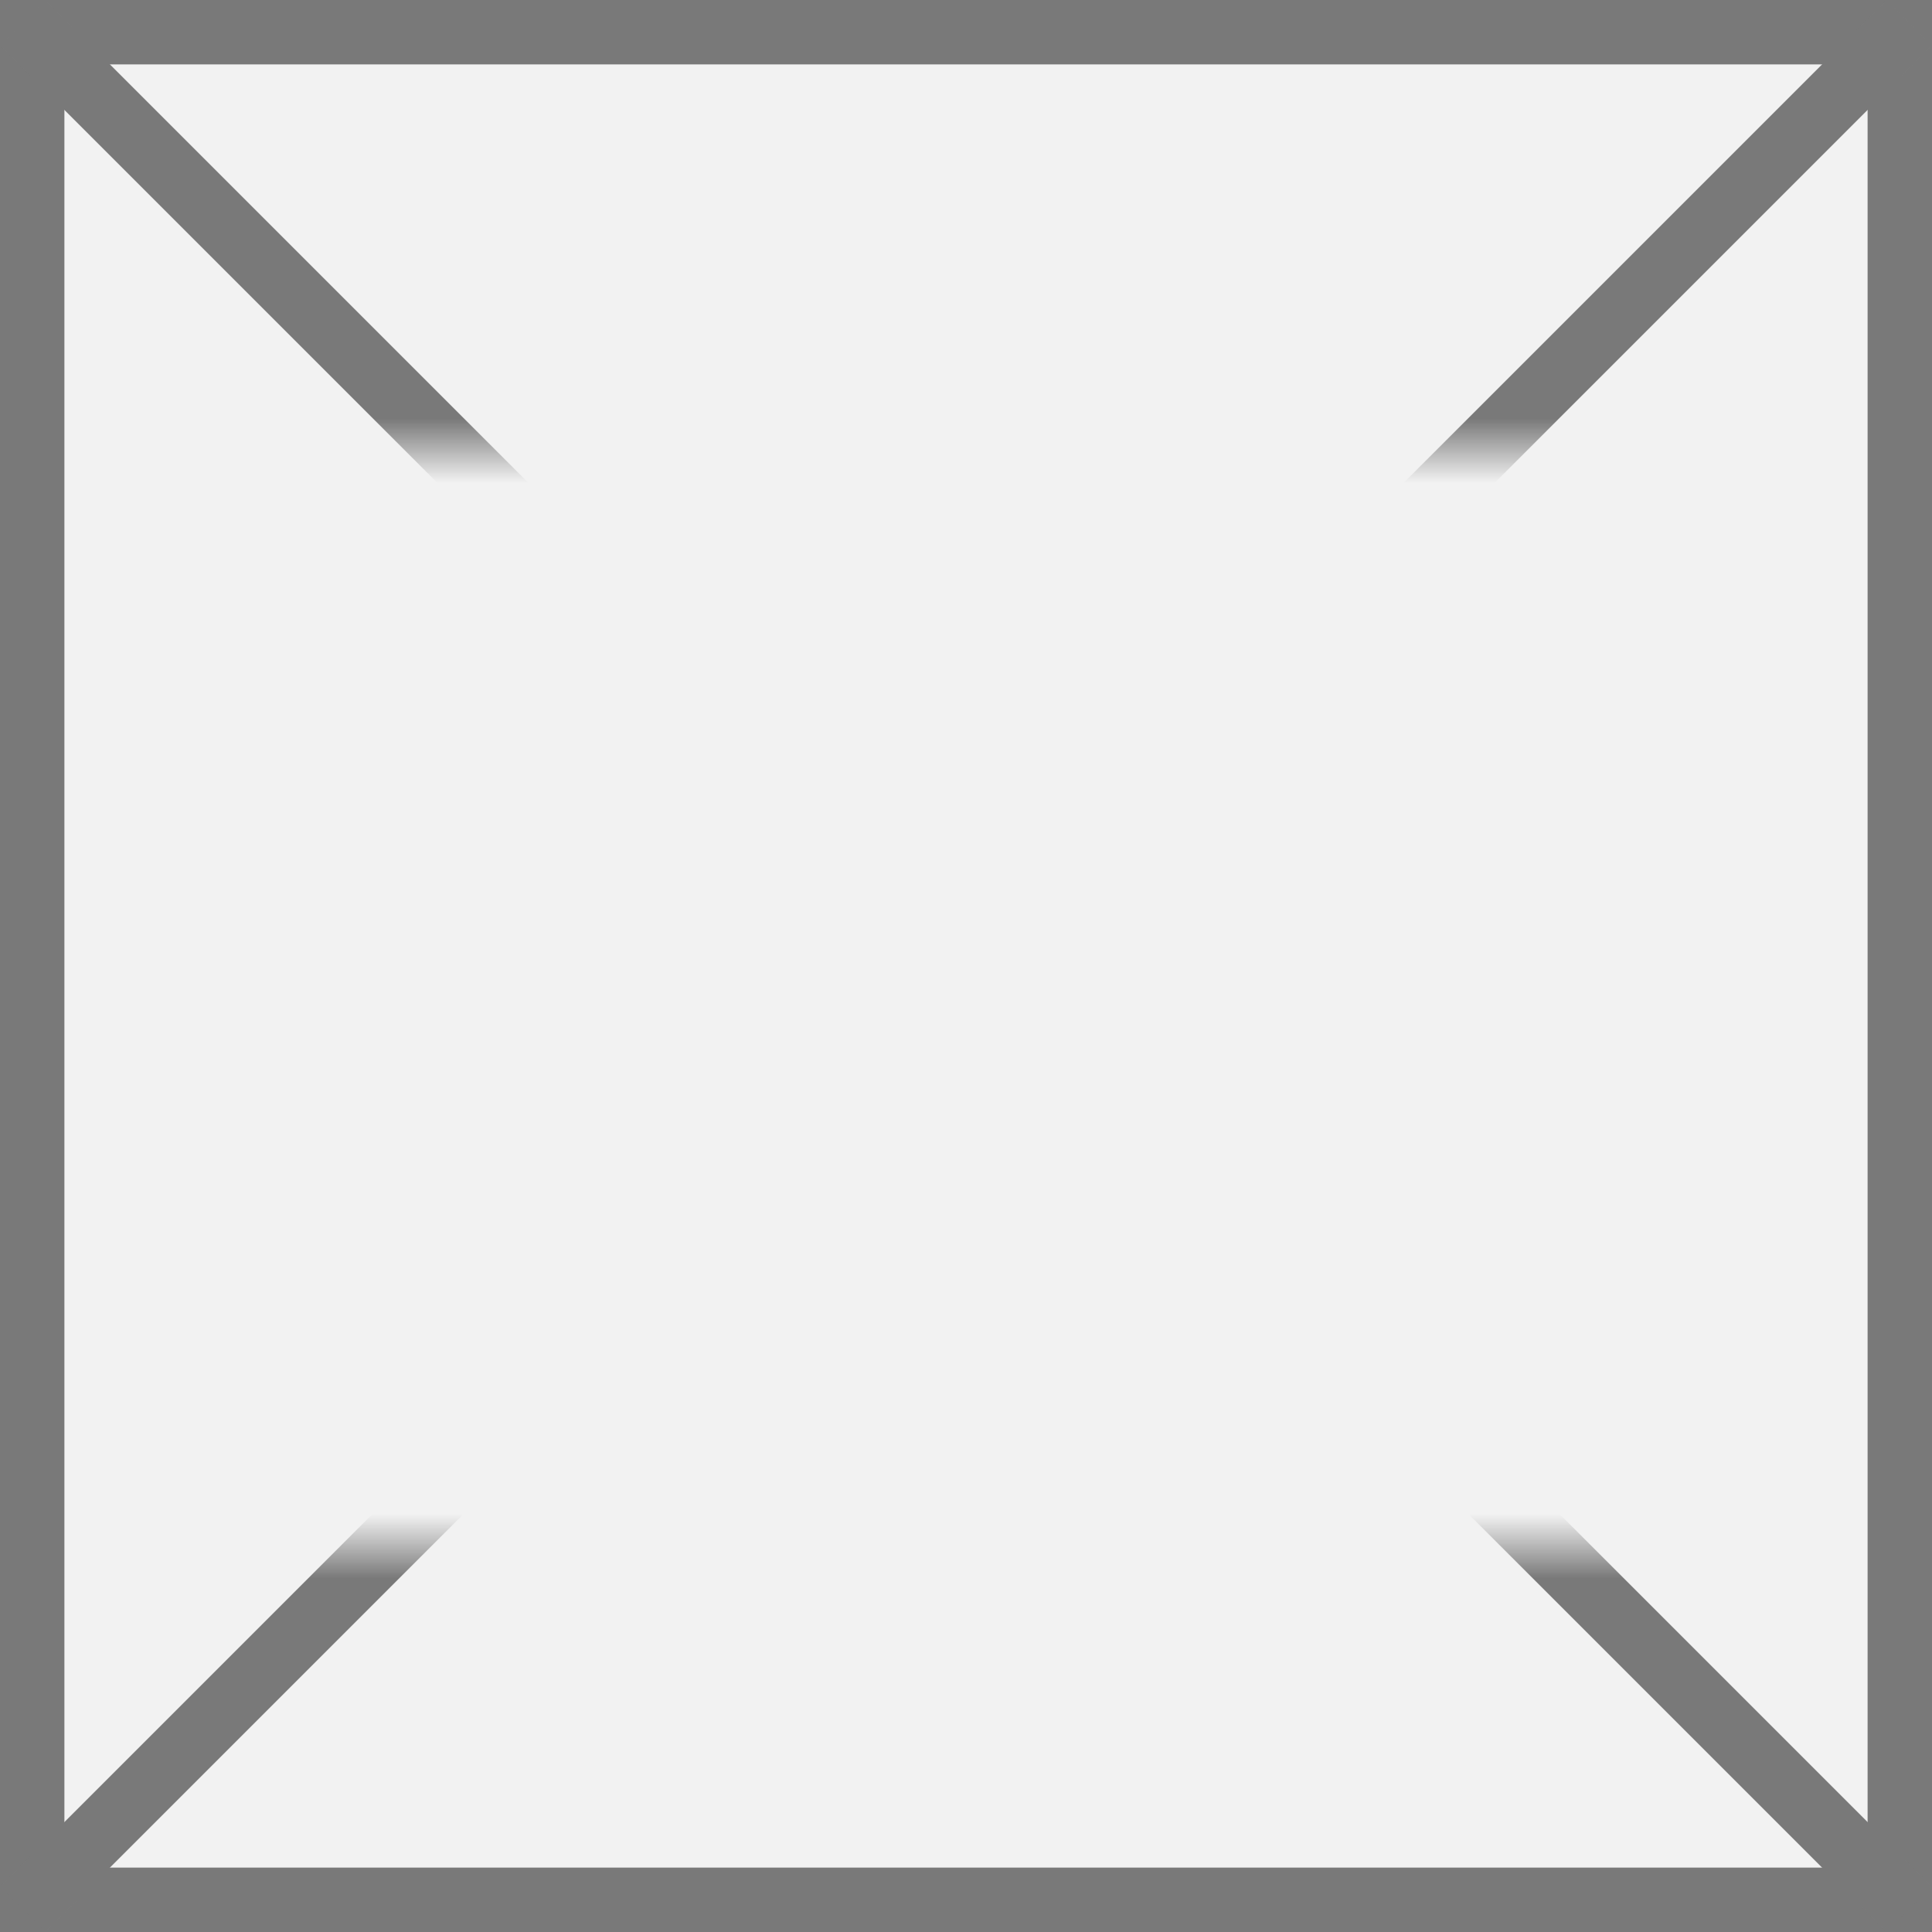 ﻿<?xml version="1.0" encoding="utf-8"?>
<svg version="1.1" xmlns:xlink="http://www.w3.org/1999/xlink" width="30px" height="30px" xmlns="http://www.w3.org/2000/svg">
  <rect width="100%" height="100%" fill="#333333" stroke="none"/>
  <defs>
    <mask fill="white" id="clip144">
      <path d="M 31.5 396  L 56.5 396  L 56.5 413  L 31.5 413  Z M 28 389  L 58 389  L 58 419  L 28 419  Z " fill-rule="evenodd" />
    </mask>
  </defs>
  <g transform="matrix(1 0 0 1 -28 -389 )">
    <path d="M 28.5 389.5  L 57.5 389.5  L 57.5 418.5  L 28.5 418.5  L 28.5 389.5  Z " fill-rule="nonzero" fill="#f2f2f2" stroke="none" />
    <path d="M 28.5 389.5  L 57.5 389.5  L 57.5 418.5  L 28.5 418.5  L 28.5 389.5  Z " stroke-width="1" stroke="#797979" fill="none" />
    <path d="M 28.354 389.354  L 57.646 418.646  M 57.646 389.354  L 28.354 418.646  " stroke-width="1" stroke="#797979" fill="none" mask="url(#clip144)" />
  </g>
</svg>